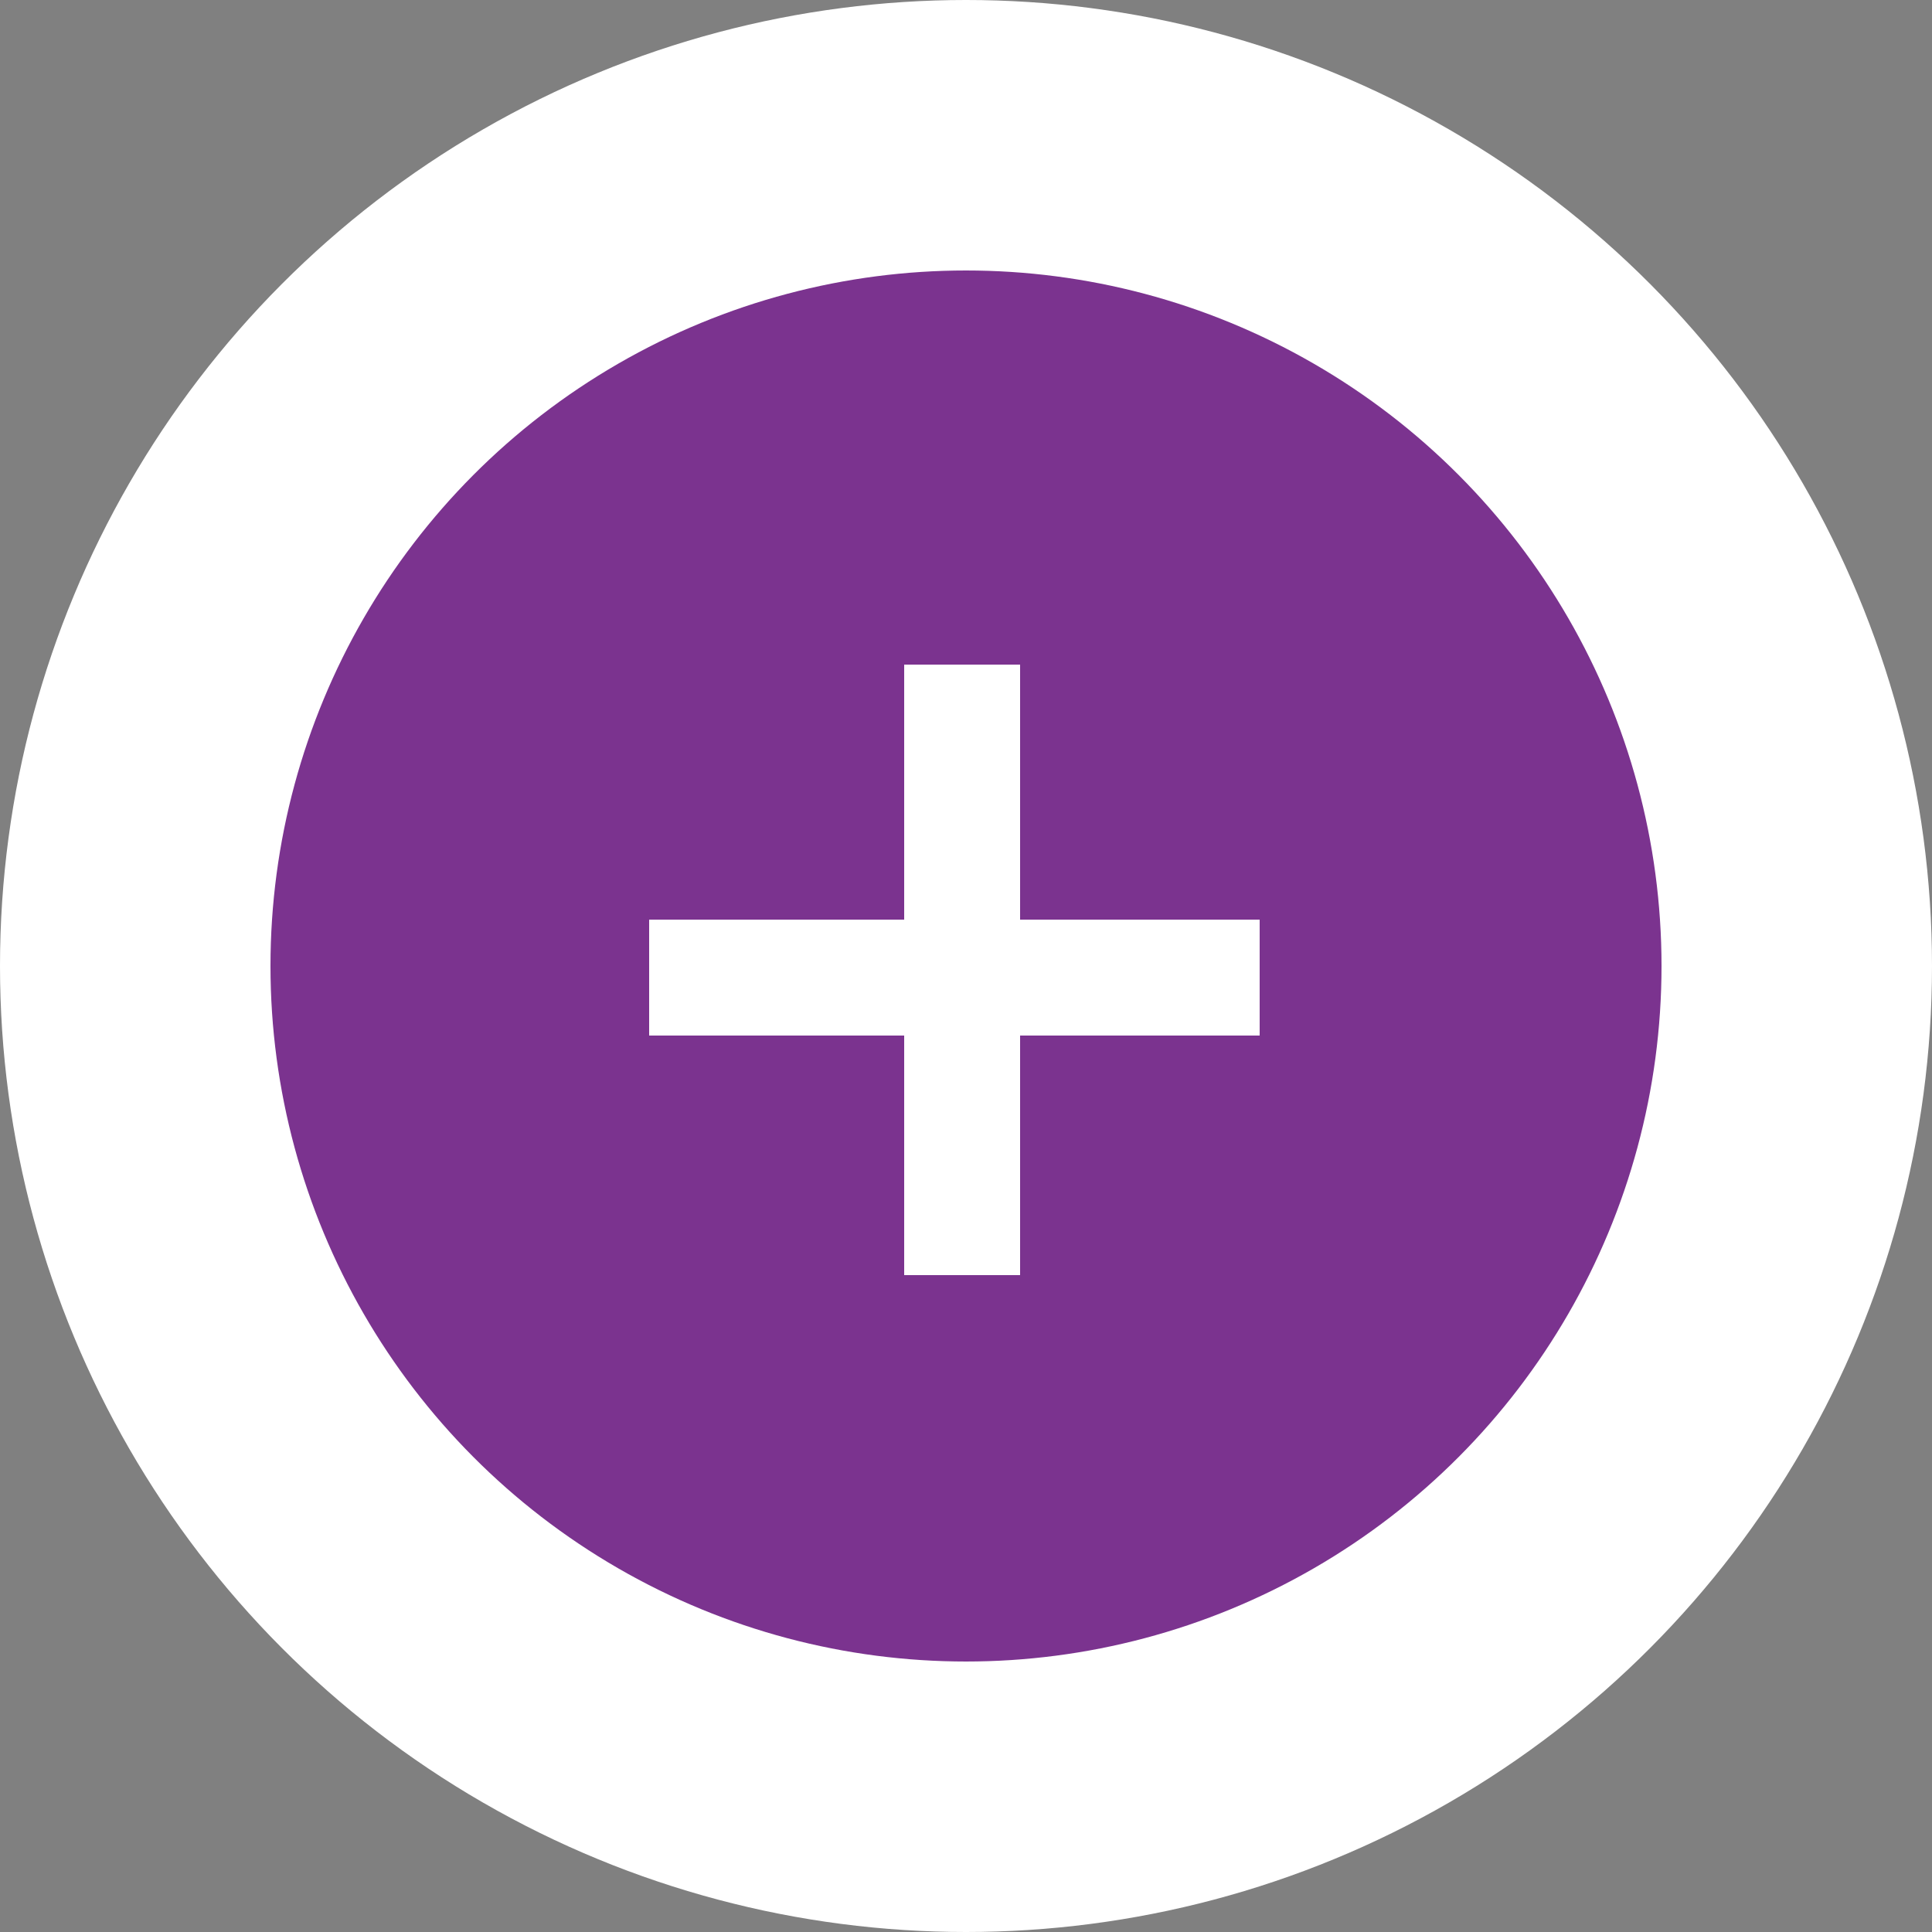 <svg width="250" height="250" viewBox="0 0 250 250" fill="none" xmlns="http://www.w3.org/2000/svg">
<rect x="0" y="0" width="250" height="250" fill="#808080" stroke="none"/>
<circle cx="125" cy="125" r="125" fill="white"/>
<circle cx="125" cy="125" r="90" fill="#7B338F"/>
<line x1="124.5" y1="86" x2="124.5" y2="165" stroke="white" stroke-width="15"/>
<line x1="84" y1="126.5" x2="163" y2="126.5" stroke="white" stroke-width="15"/>
</svg>
